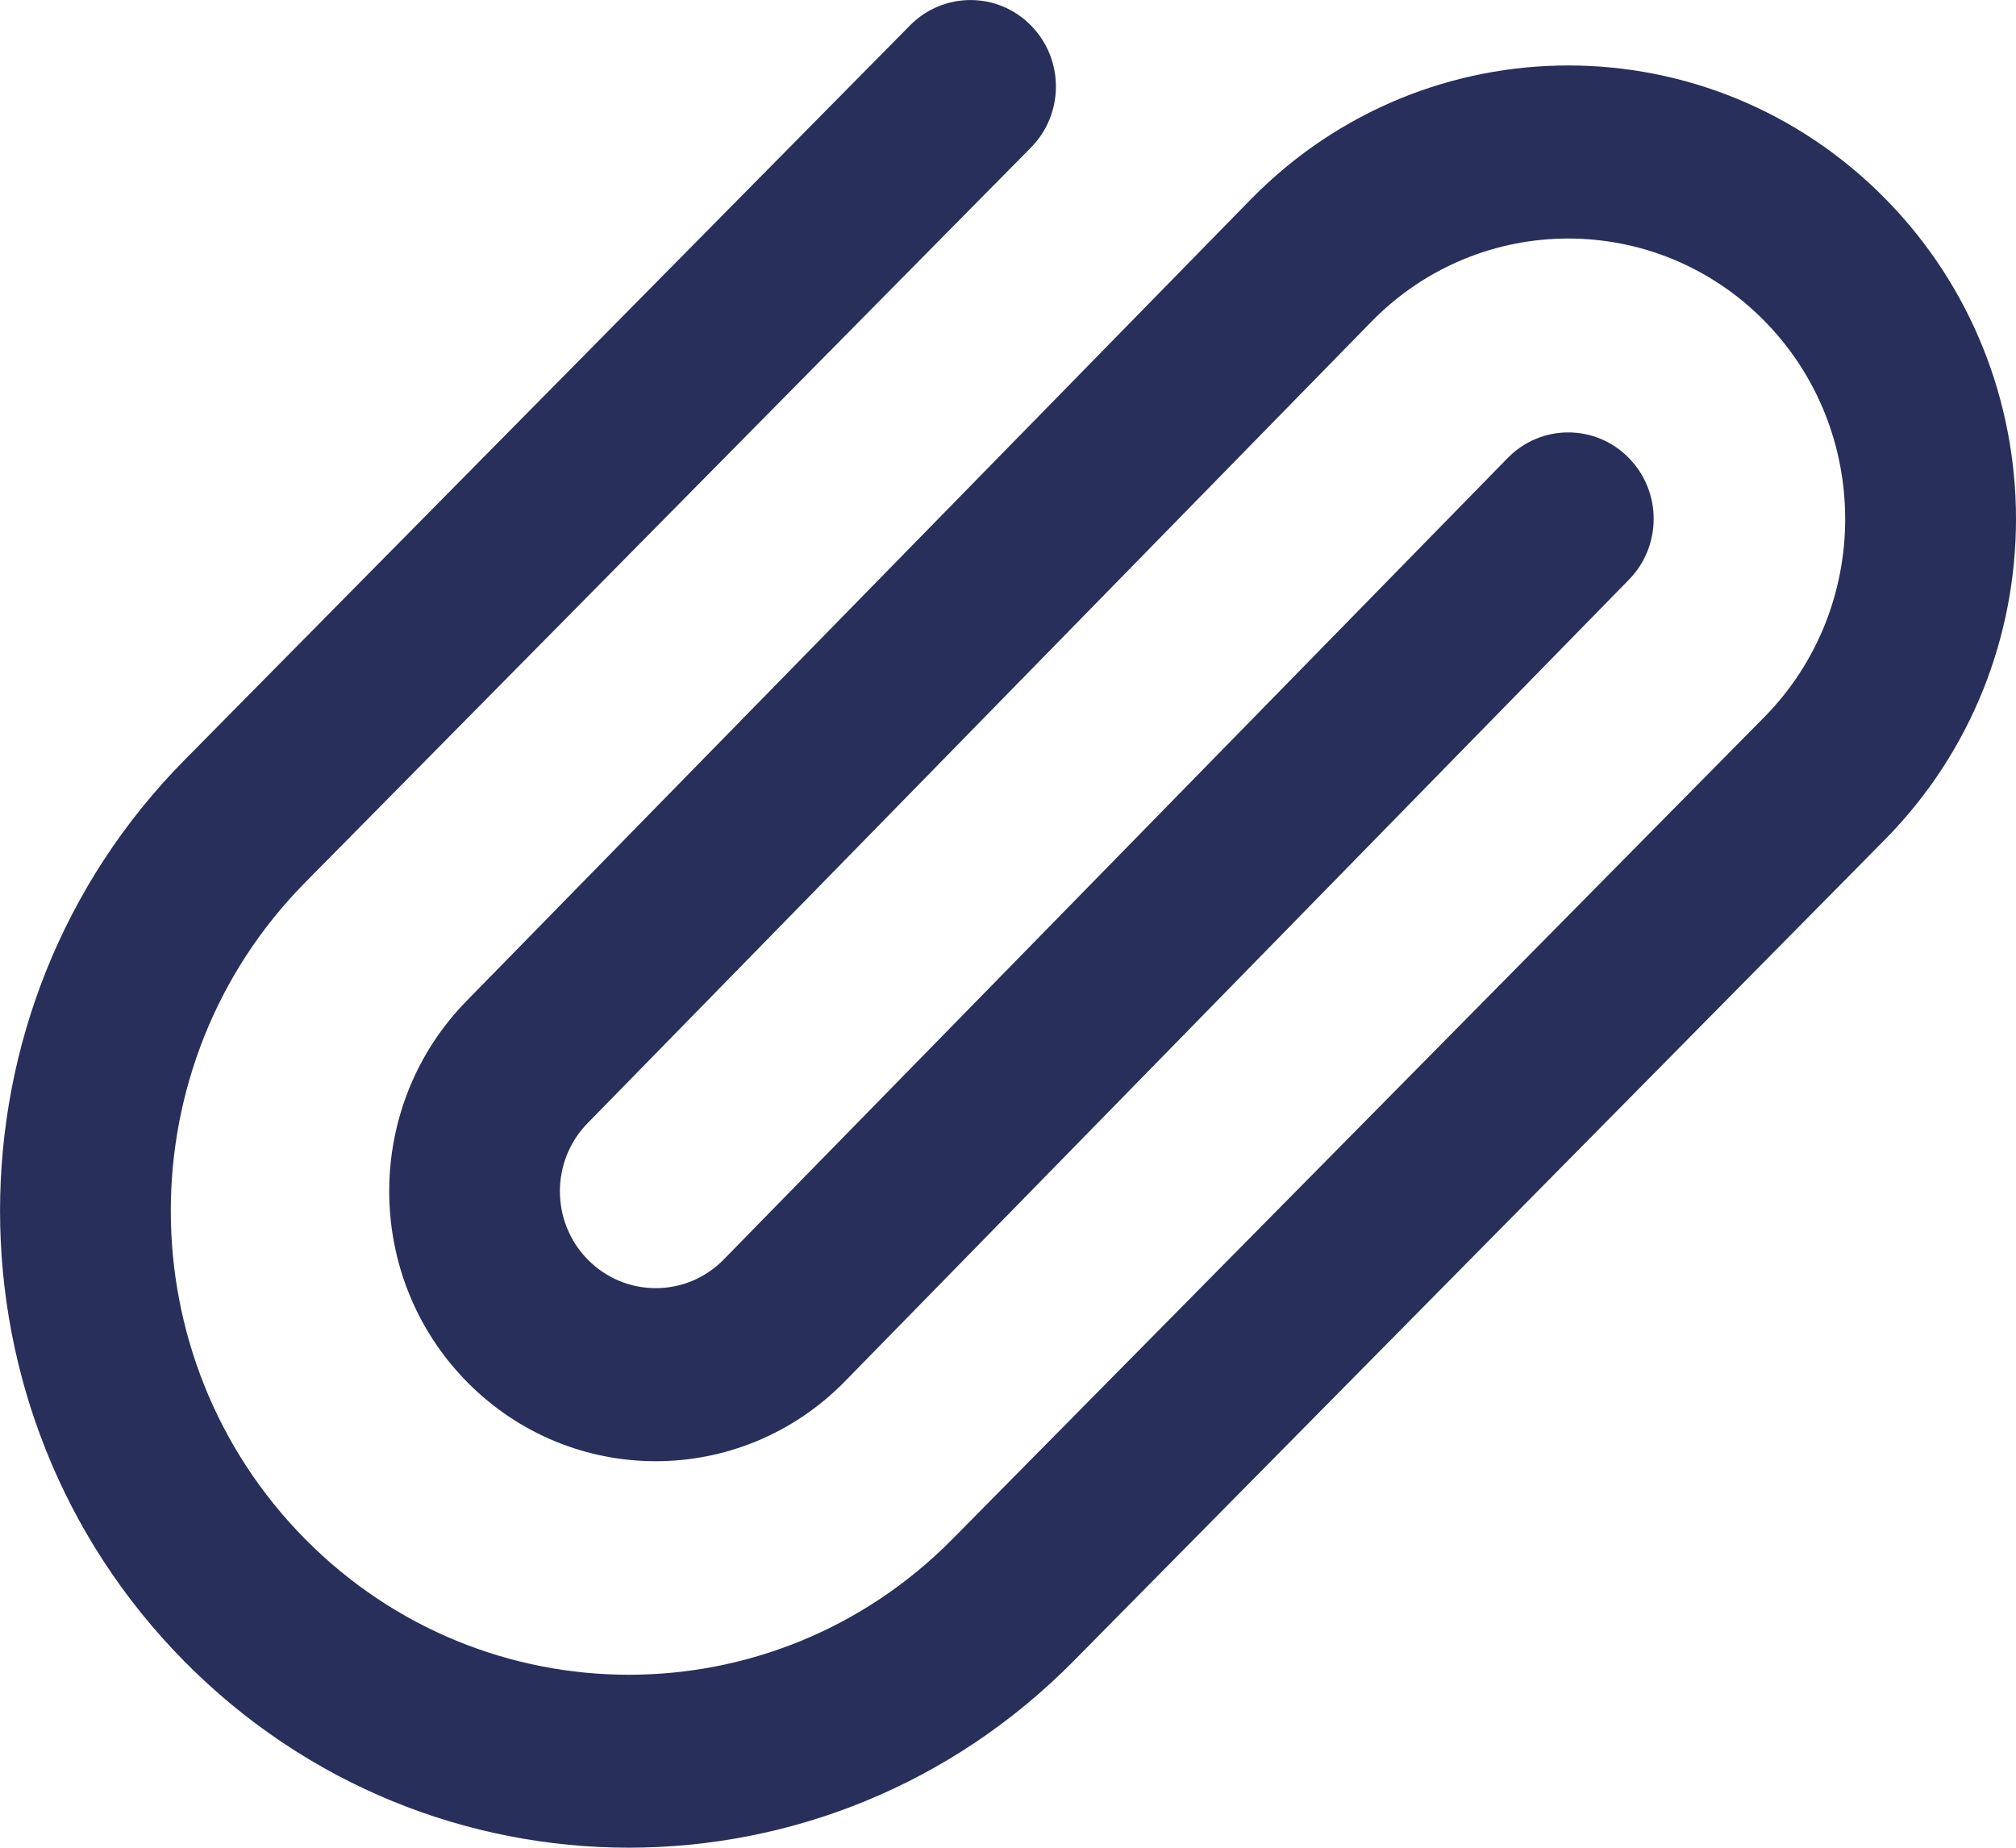 <svg width="12" height="11" viewBox="0 0 12 11" fill="none" xmlns="http://www.w3.org/2000/svg">
<path fill-rule="evenodd" clip-rule="evenodd" d="M6.136 0.151C6.335 0.352 6.335 0.678 6.136 0.879L1.815 5.255C0.751 6.334 0.75 8.083 1.815 9.161C2.88 10.24 4.607 10.24 5.671 9.161L10.501 4.27C11.144 3.618 11.144 2.561 10.501 1.909C9.857 1.257 8.813 1.257 8.169 1.909L3.5 6.684C3.277 6.909 3.277 7.275 3.5 7.5C3.723 7.725 4.084 7.725 4.306 7.5L8.976 2.725C9.174 2.524 9.496 2.524 9.694 2.725C9.893 2.926 9.893 3.252 9.694 3.453L5.025 8.228C4.405 8.856 3.401 8.856 2.781 8.228C2.162 7.601 2.162 6.583 2.781 5.955L7.451 1.181C8.491 0.126 10.179 0.126 11.22 1.181C12.26 2.235 12.26 3.944 11.22 4.998L6.39 9.889C4.928 11.37 2.558 11.37 1.096 9.889C-0.365 8.409 -0.365 6.008 1.096 4.527L5.417 0.151C5.616 -0.05 5.938 -0.05 6.136 0.151Z" fill="#272F5A"/>
</svg>

